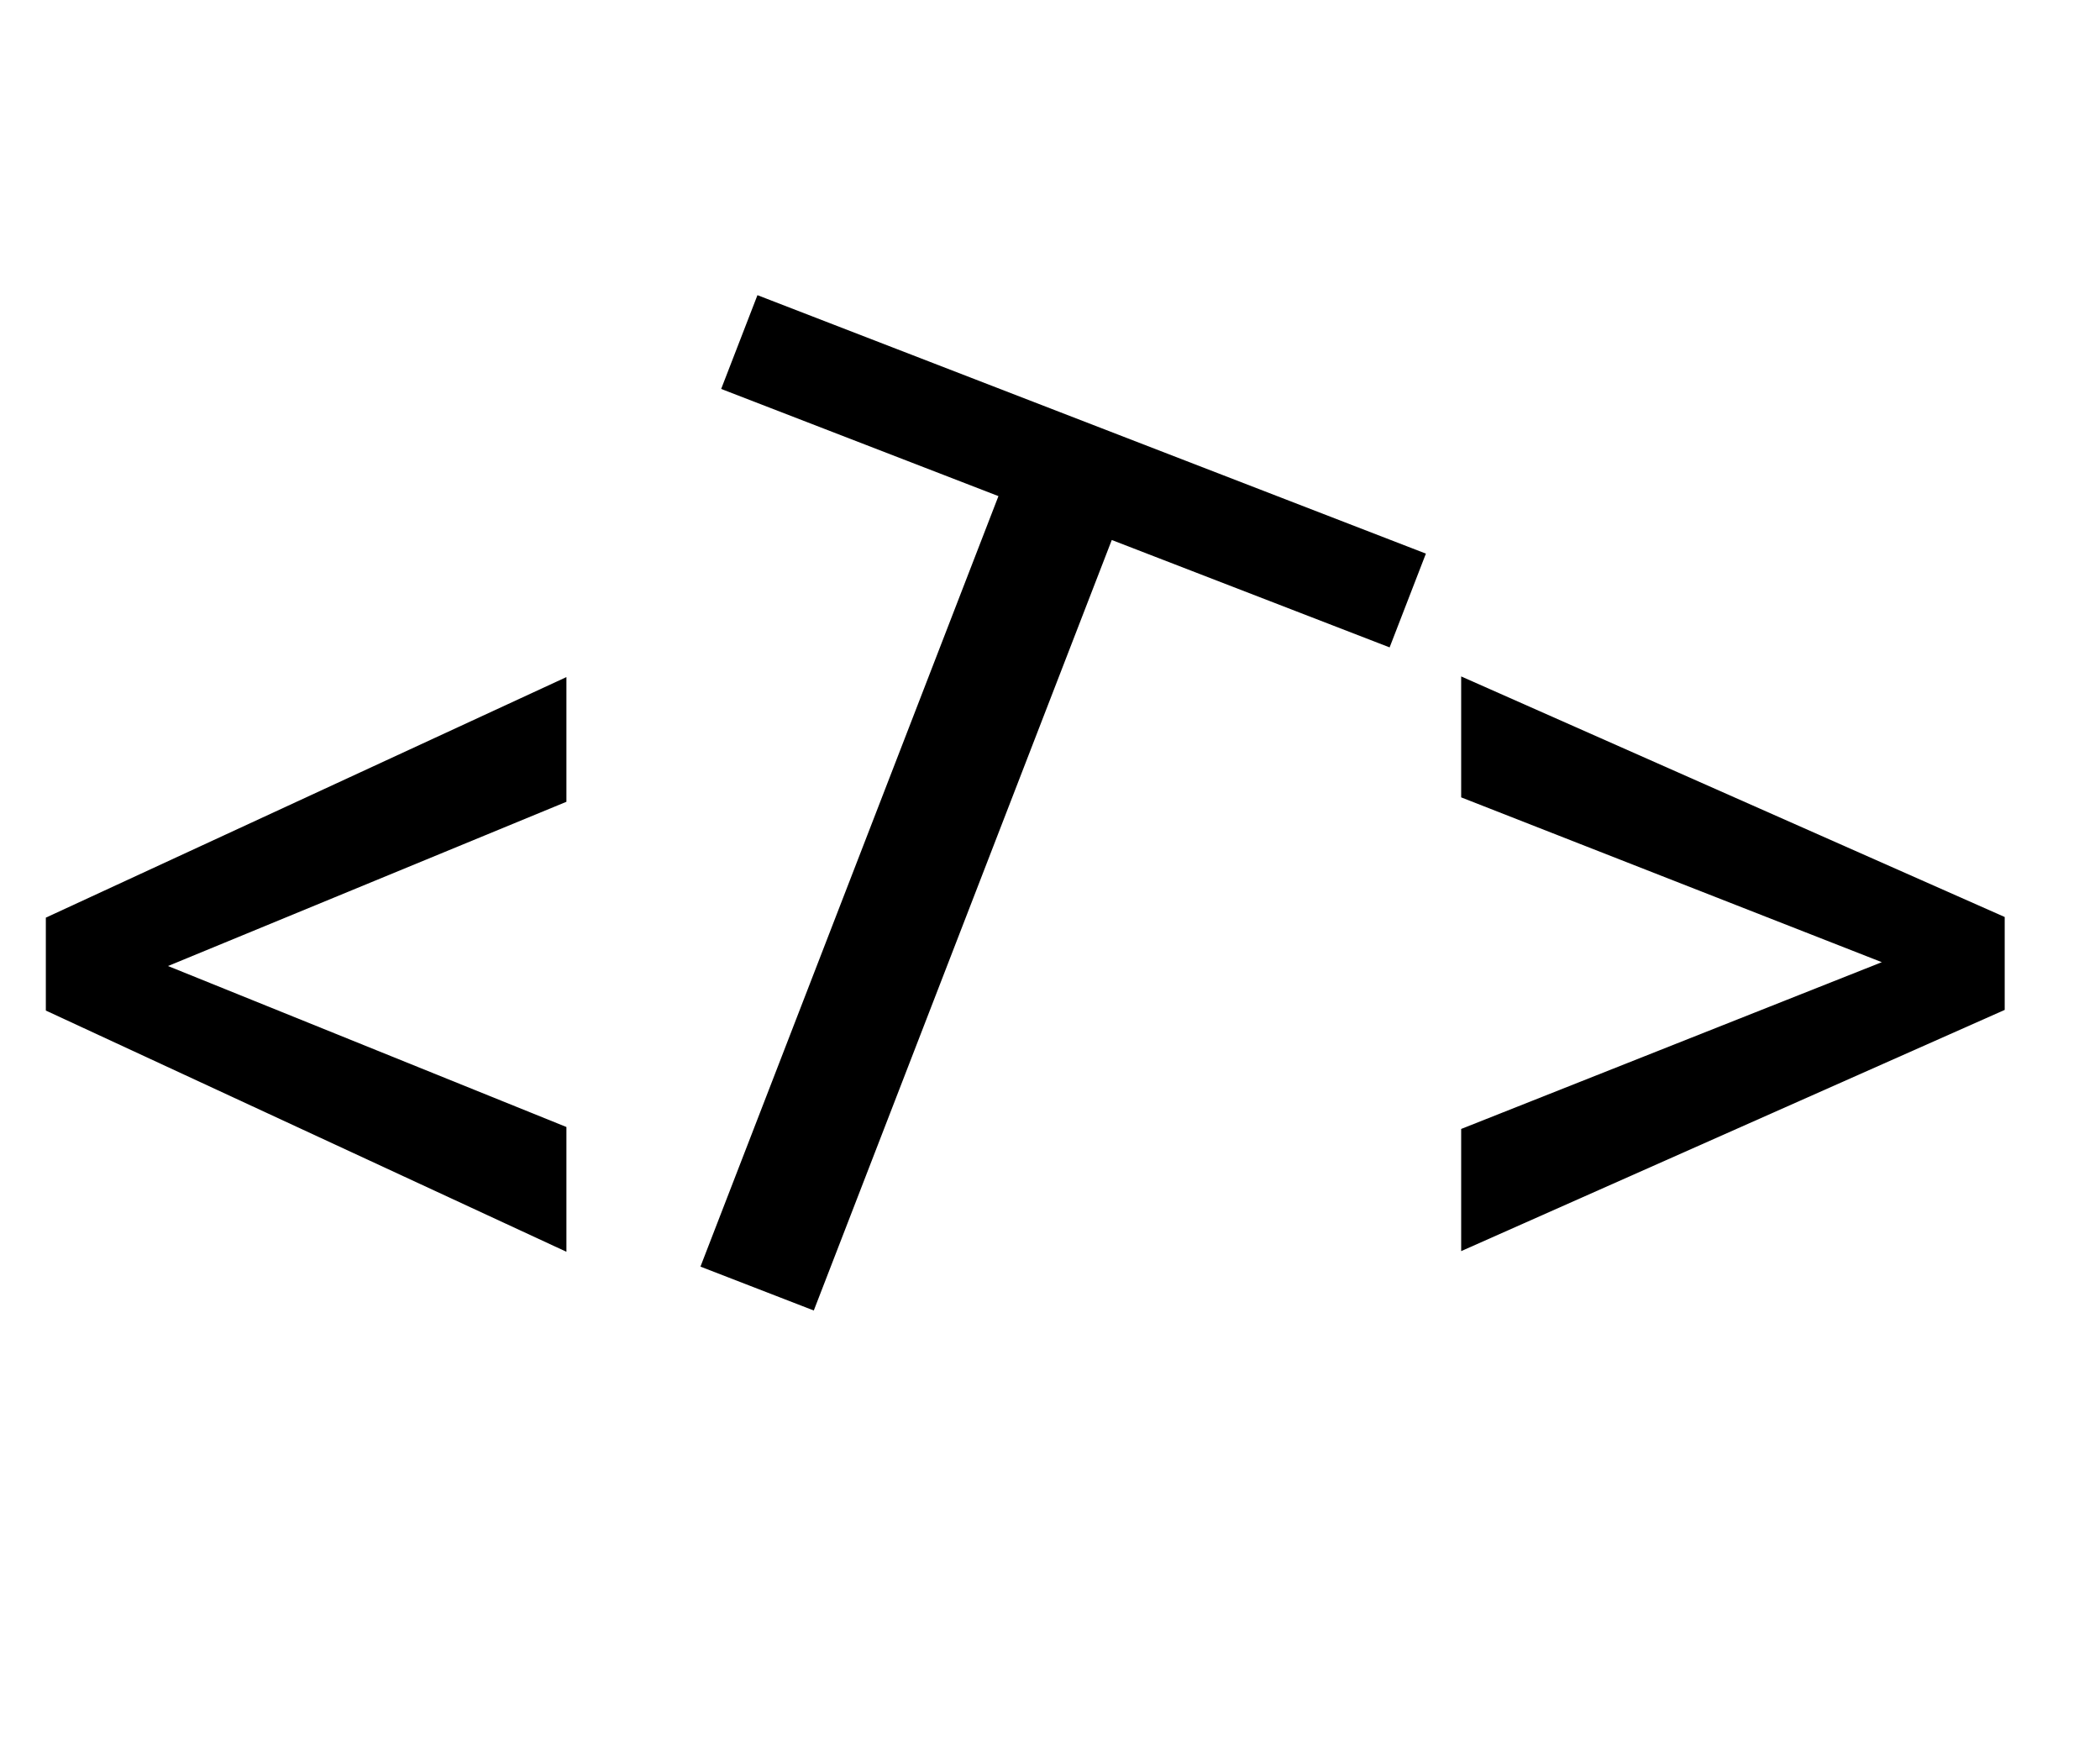 <svg width="29" height="24" viewBox="0 0 29 24" fill="none" xmlns="http://www.w3.org/2000/svg">
<path d="M2.32 13.34L7.822 15.563V17.286L0.633 13.955V12.672L7.822 9.35V11.072L2.32 13.34Z" fill="black"/>
<path d="M25.987 13.287L20.178 11.011V9.341L27.684 12.663V13.946L20.178 17.277V15.59L25.987 13.287Z" fill="black"/>
<path d="M19.19 8.94L15.353 7.457L11.238 18.097L9.673 17.491L13.788 6.851L9.959 5.371L10.46 4.076L19.691 7.645L19.19 8.94Z" fill="black"/>
</svg>
